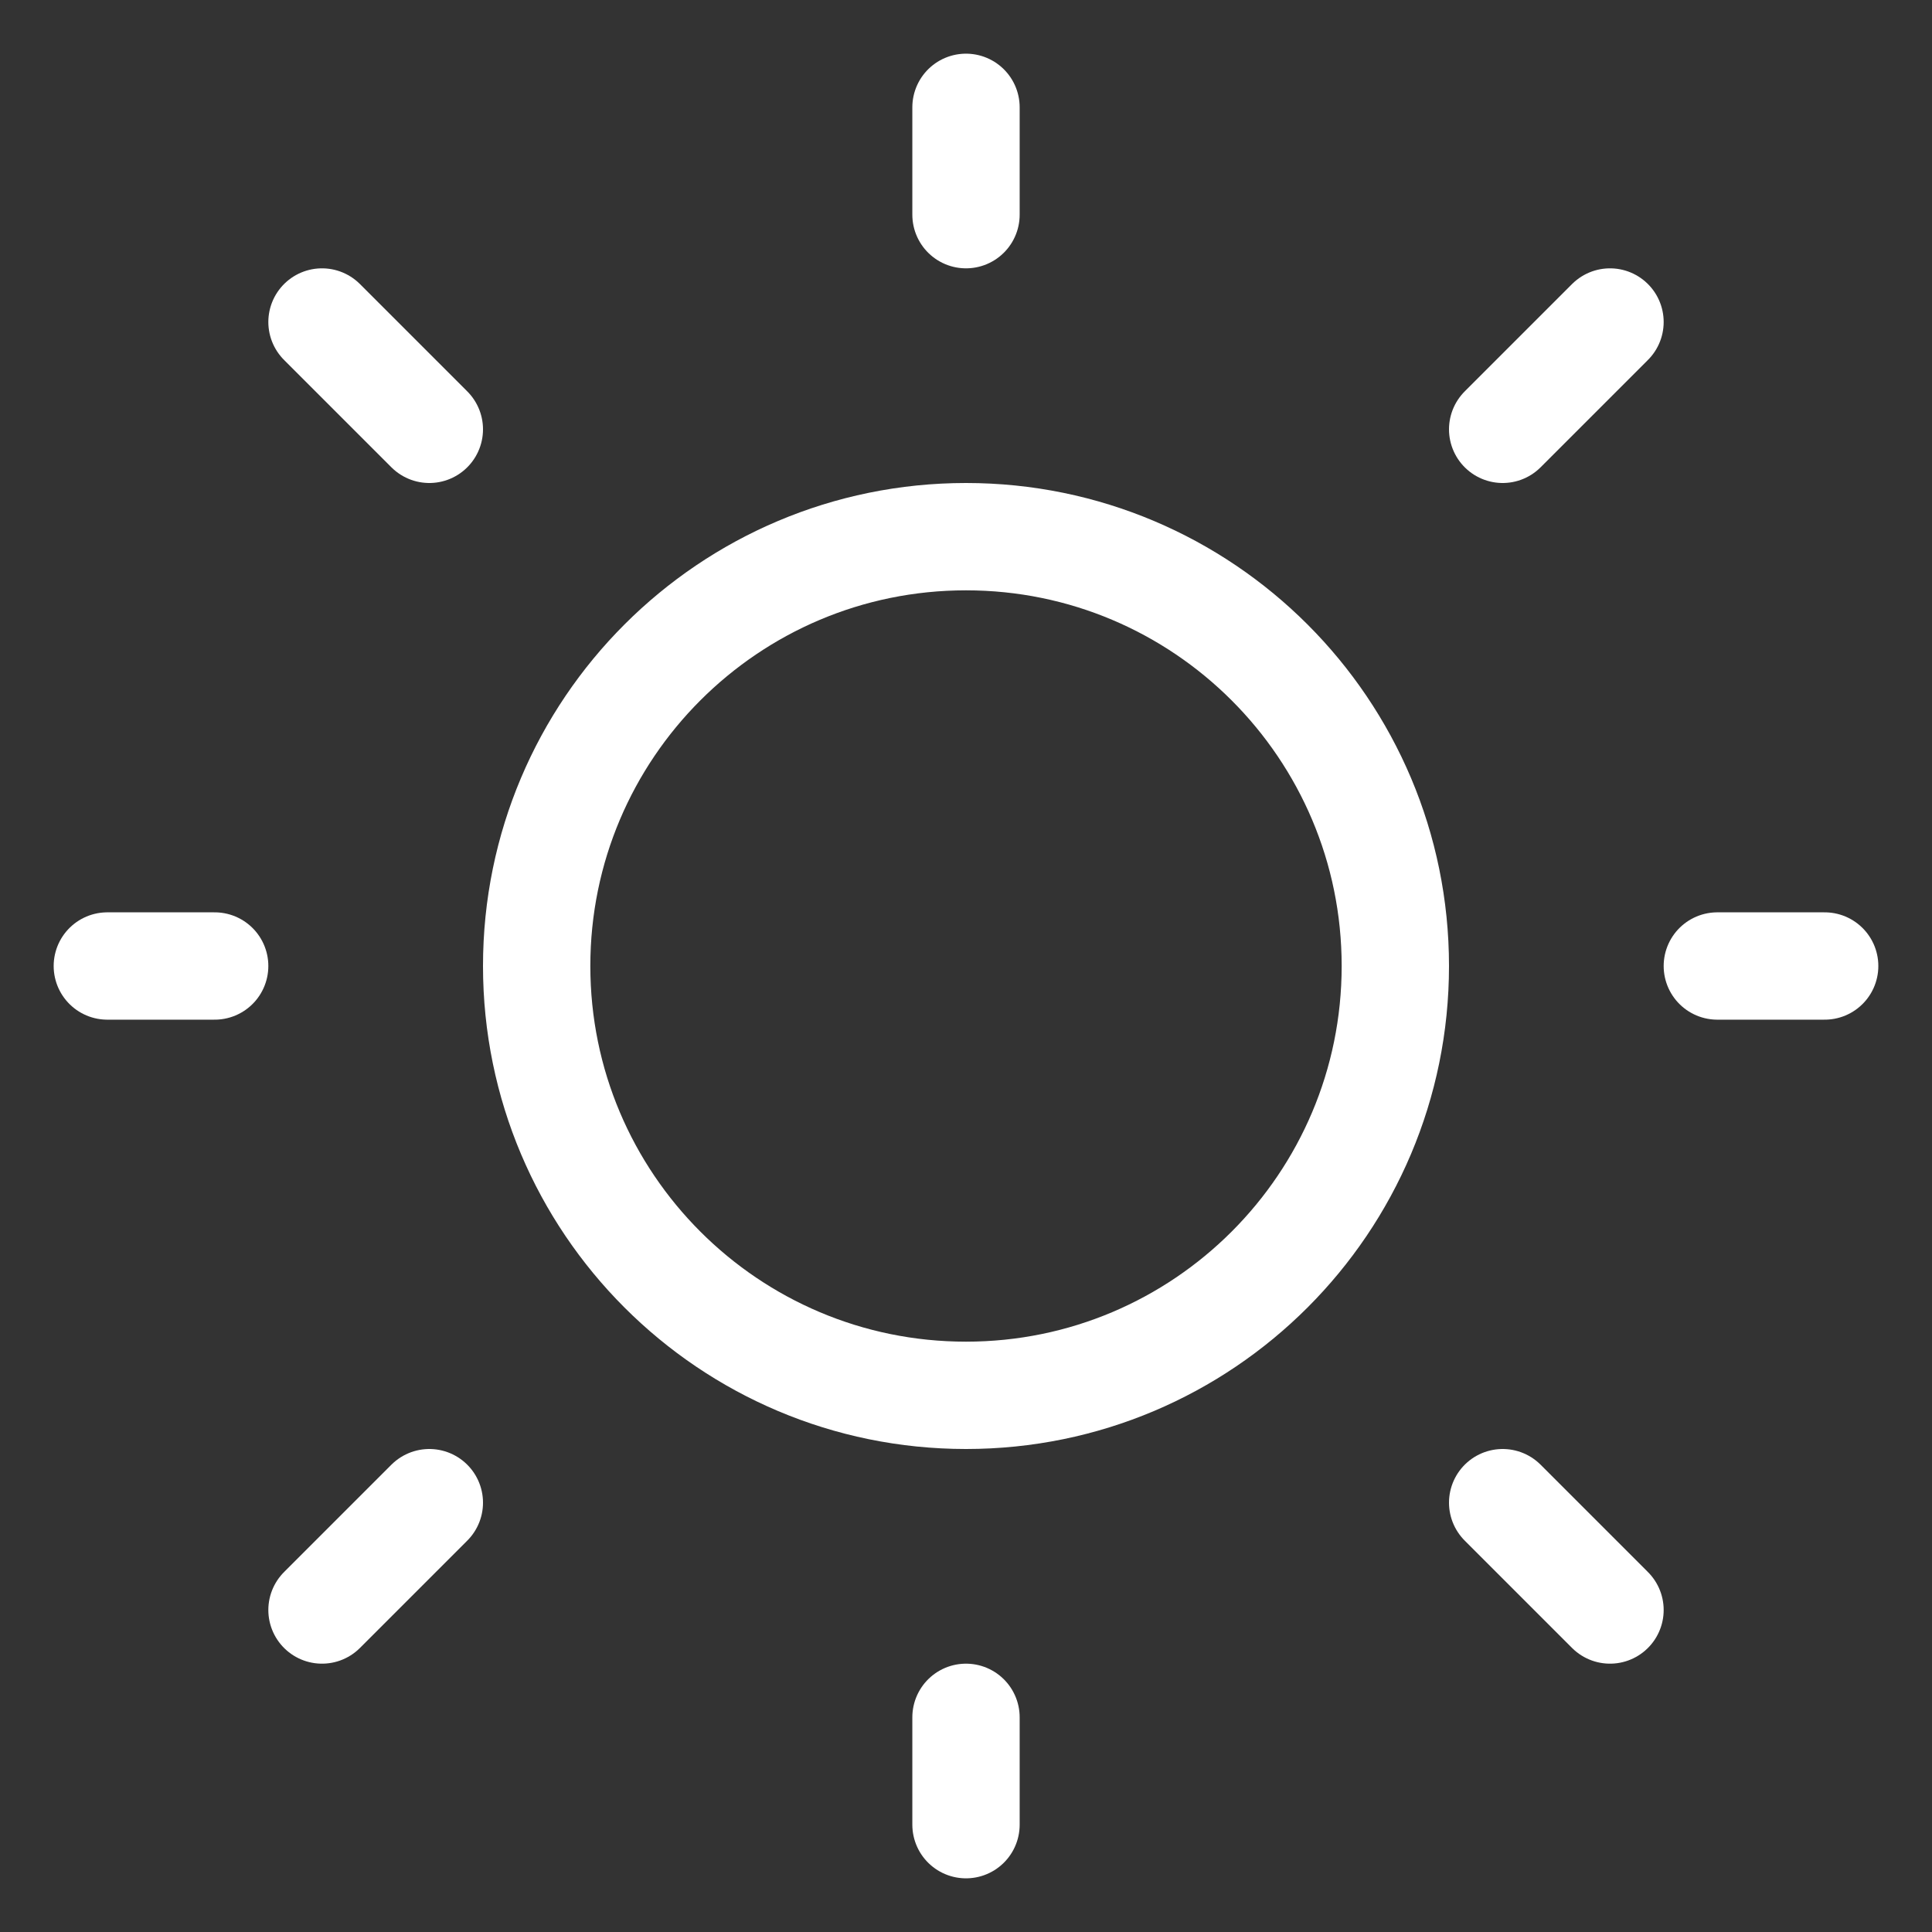 <svg width="18" height="18" viewBox="0 0 18 18" fill="none" xmlns="http://www.w3.org/2000/svg">
<rect x="0" y="0" width="18" height="18" fill="#333333" stroke="none"/>
<path d="M9 13C11.209 13 13 11.209 13 9C13 6.791 11.209 5 9 5C6.791 5 5 6.791 5 9C5 11.209 6.791 13 9 13Z" stroke="white" strokeWidth="2" stroke-linecap="round" stroke-linejoin="round"/>
<path d="M9 1V2" stroke="white" strokeWidth="2" stroke-linecap="round" stroke-linejoin="round"/>
<path d="M9 16V17" stroke="white" strokeWidth="2" stroke-linecap="round" stroke-linejoin="round"/>
<path d="M3 3L4 4" stroke="white" strokeWidth="2" stroke-linecap="round" stroke-linejoin="round"/>
<path d="M14 14L15 15" stroke="white" strokeWidth="2" stroke-linecap="round" stroke-linejoin="round"/>
<path d="M1 9H2" stroke="white" strokeWidth="2" stroke-linecap="round" stroke-linejoin="round"/>
<path d="M16 9H17" stroke="white" strokeWidth="2" stroke-linecap="round" stroke-linejoin="round"/>
<path d="M3 15L4 14" stroke="white" strokeWidth="2" stroke-linecap="round" stroke-linejoin="round"/>
<path d="M14 4L15 3" stroke="white" strokeWidth="2" stroke-linecap="round" stroke-linejoin="round"/>
</svg>
